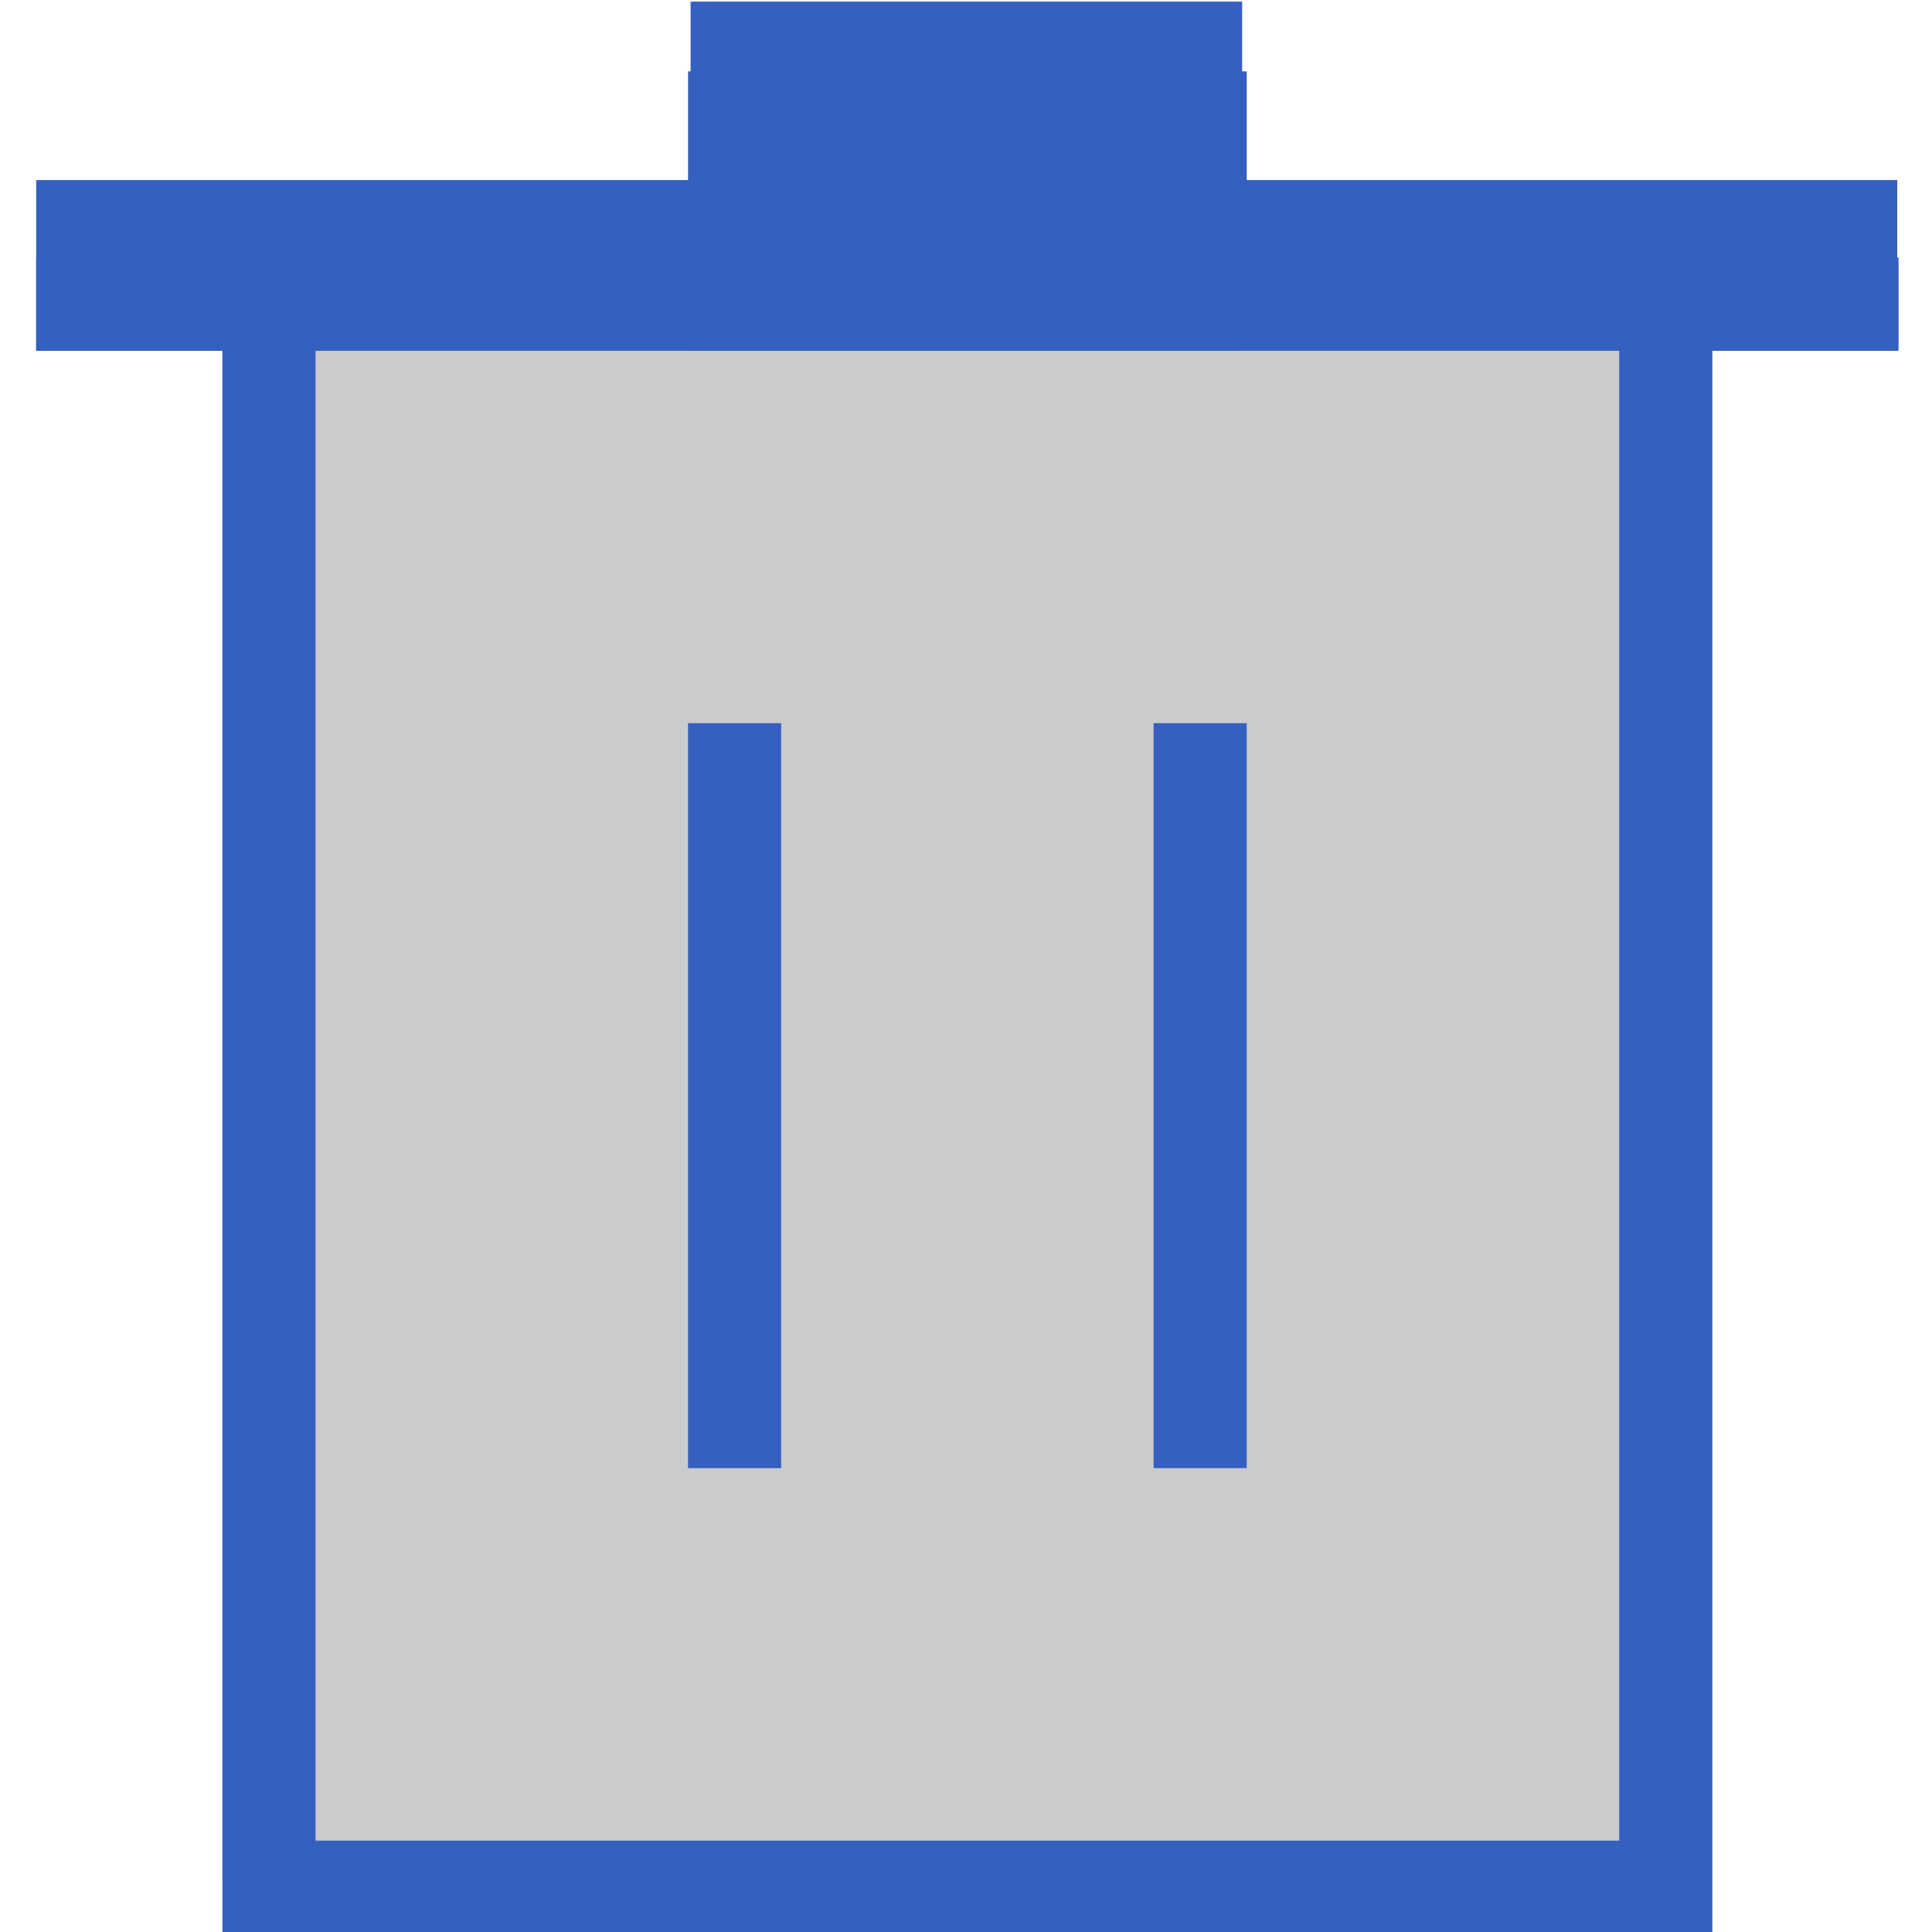 <?xml version="1.0" encoding="UTF-8" standalone="no"?>
<!-- Created with Inkscape (http://www.inkscape.org/) -->

<svg
   xmlns:dc="http://purl.org/dc/elements/1.1/"
   xmlns:cc="http://creativecommons.org/ns#"
   xmlns:rdf="http://www.w3.org/1999/02/22-rdf-syntax-ns#"
   xmlns:svg="http://www.w3.org/2000/svg"
   xmlns="http://www.w3.org/2000/svg"
   xmlns:sodipodi="http://sodipodi.sourceforge.net/DTD/sodipodi-0.dtd"
   xmlns:inkscape="http://www.inkscape.org/namespaces/inkscape"
   width="64"
   version="1.1"
   height="64"
   id="svg17"
   sodipodi:docname="trashpresent.svg"
   inkscape:version="0.92.2 5c3e80d, 2017-08-06">
  <sodipodi:namedview
     pagecolor="#ffffff"
     bordercolor="#666666"
     borderopacity="1"
     objecttolerance="10"
     gridtolerance="10"
     guidetolerance="10"
     inkscape:pageopacity="0"
     inkscape:pageshadow="2"
     inkscape:window-width="1920"
     inkscape:window-height="1013"
     id="namedview19"
     showgrid="false"
     inkscape:zoom="10.429825"
     inkscape:cx="-11.164682"
     inkscape:cy="36.981368"
     inkscape:window-x="0"
     inkscape:window-y="0"
     inkscape:window-maximized="1"
     inkscape:current-layer="layer1" />
  <defs
     id="defs5455" />
  <g
     inkscape:label="Capa 1"
     inkscape:groupmode="layer"
     id="layer1"
     transform="matrix(1 0 0 1 -384.571 -483.798)">
    <g
       id="g823"
       transform="matrix(1.371,0,0,1.371,-154.502,-190.15)">
      <rect
         ry="2.3810035e-06"
         y="499.76"
         x="398.571"
         height="37.149"
         width="34.96"
         id="rect850"
         style="opacity:1;fill:#cacbcc;fill-opacity:1;stroke:none;stroke-width:1.369;stroke-linecap:square;stroke-linejoin:round;stroke-miterlimit:10;stroke-dasharray:none;stroke-opacity:1" />
      <path
         d="m 409.821,493.298 v 4.5 h -15.75 v 2.25 h 4.5 v 38.25 h 2.25 33.75 v -4.5 -33.75 h 4.5 v -2.25 h -15.75 v -4.5 z m 2.25,2.25 h 9 v 4.5 h 2.25 9 v 36 h -31.5 v -36 h 11.25 z m -2.25,13.5 v 18 h 2.25 v -18 z m 11.25,0 v 18 h 2.25 v -18 z"
         id="path4153"
         style="fill:#3660bf;fill-opacity:1;stroke-width:2.25"
         inkscape:connector-curvature="0" />
      <rect
         ry="5.9235681e-06"
         y="491.613"
         x="409.883"
         height="8.437"
         width="13.327"
         id="rect852"
         style="opacity:1;fill:#3660bf;fill-opacity:1;stroke:none;stroke-width:3.216;stroke-linecap:square;stroke-linejoin:round;stroke-miterlimit:10;stroke-dasharray:none;stroke-opacity:1" />
      <rect
         ry="2.8944708e-06"
         y="495.925"
         x="394.071"
         height="4.123"
         width="44.967"
         id="rect852-3"
         style="opacity:1;fill:#3660bf;fill-opacity:1;stroke:none;stroke-width:4.13;stroke-linecap:square;stroke-linejoin:round;stroke-miterlimit:10;stroke-dasharray:none;stroke-opacity:1" />
    </g>
  </g>
</svg>
